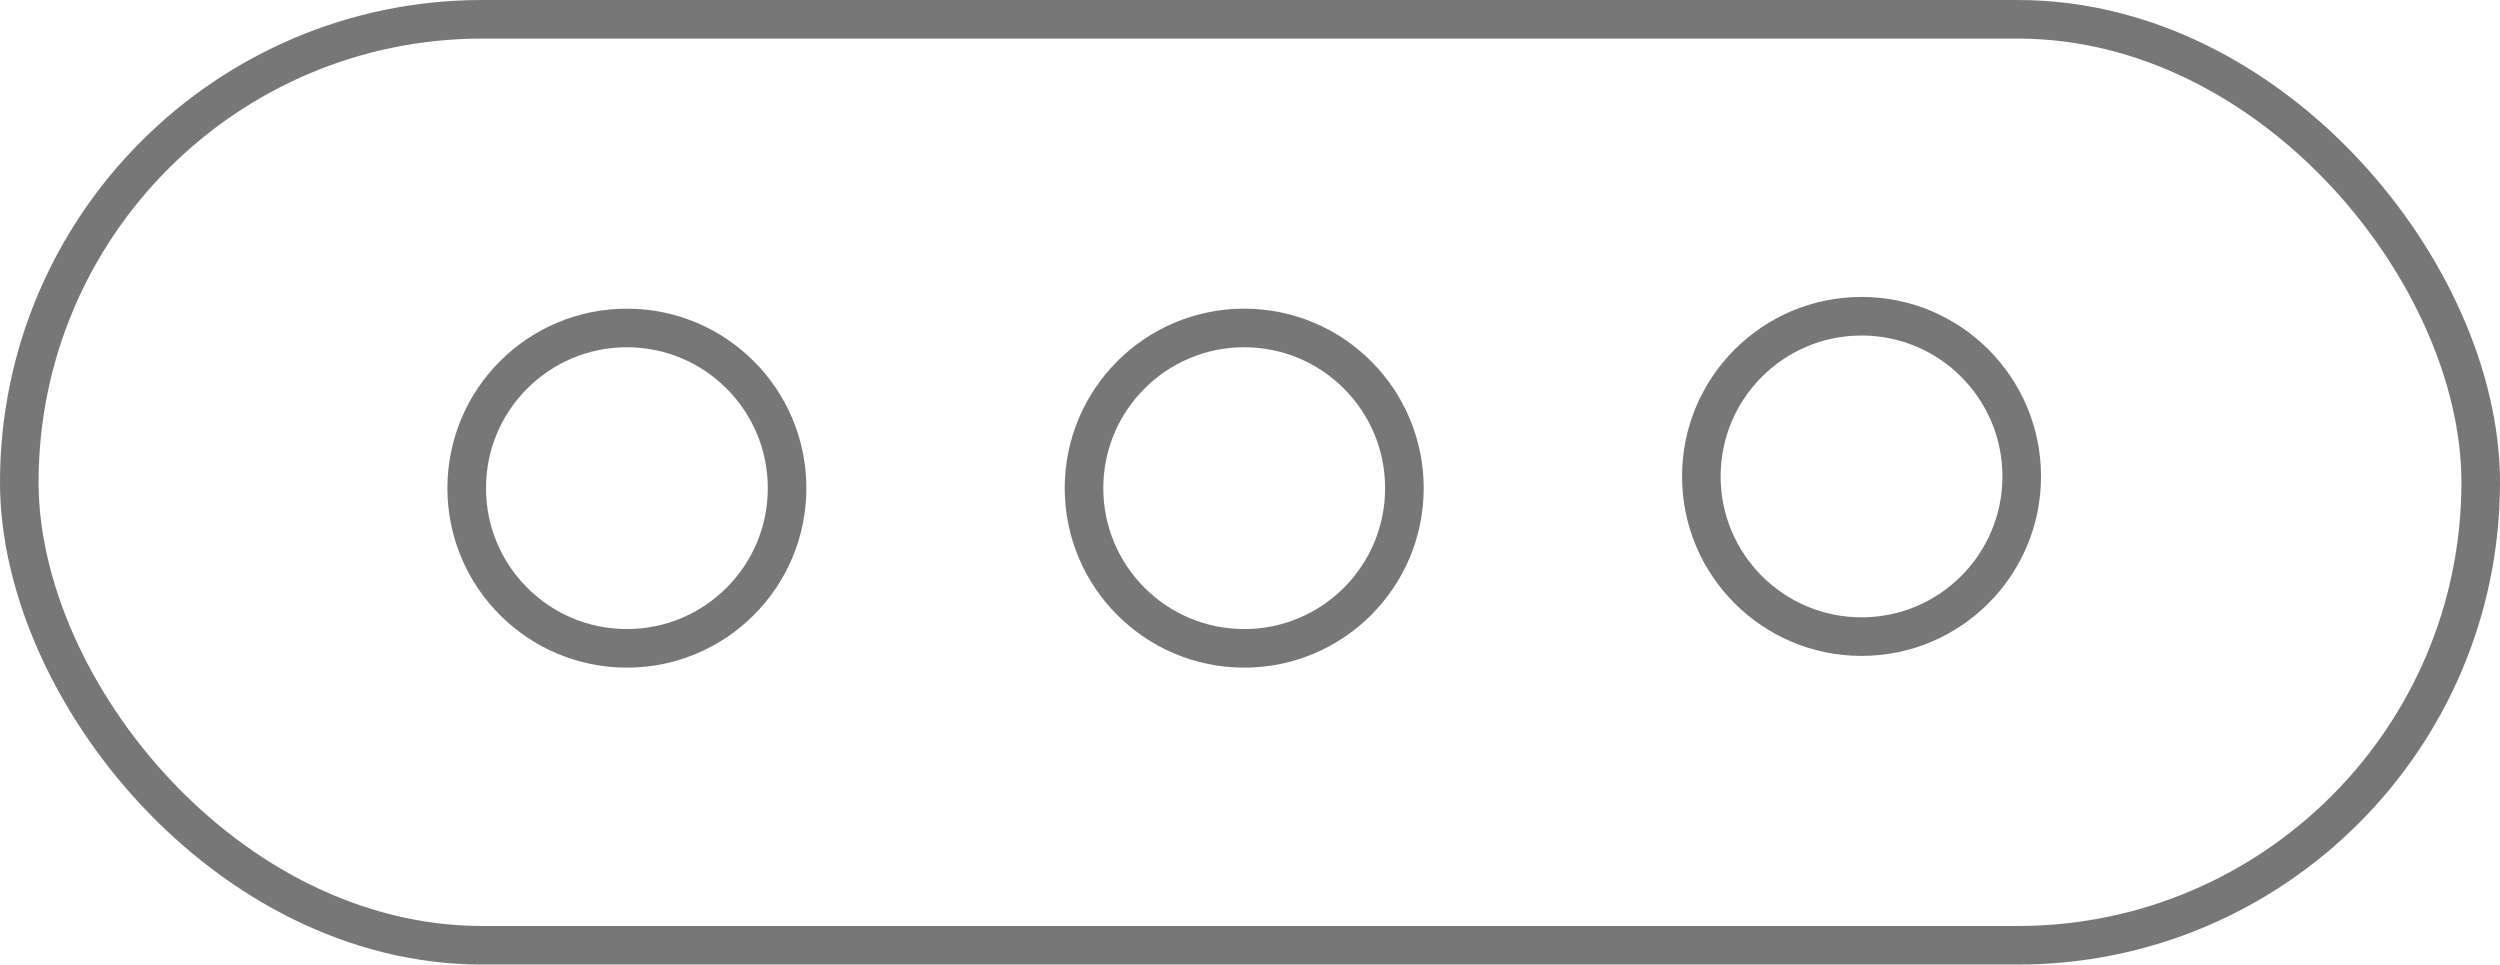 <?xml version="1.0" encoding="UTF-8"?><svg id="Layer_1" xmlns="http://www.w3.org/2000/svg" viewBox="0 0 16.199 6.25"><circle cx="4.062" cy="3.163" r="1.038" style="fill:none; stroke:#777; stroke-miterlimit:10; stroke-width:.25px;"/><circle cx="8.062" cy="3.163" r="1.038" style="fill:none; stroke:#777; stroke-miterlimit:10; stroke-width:.25px;"/><circle cx="12.062" cy="3.087" r="1.038" style="fill:none; stroke:#777; stroke-miterlimit:10; stroke-width:.25px;"/><rect x=".125" y=".125" width="15.949" height="6" rx="3" ry="3" style="fill:none; stroke:#777; stroke-miterlimit:10; stroke-width:.25px;"/></svg>